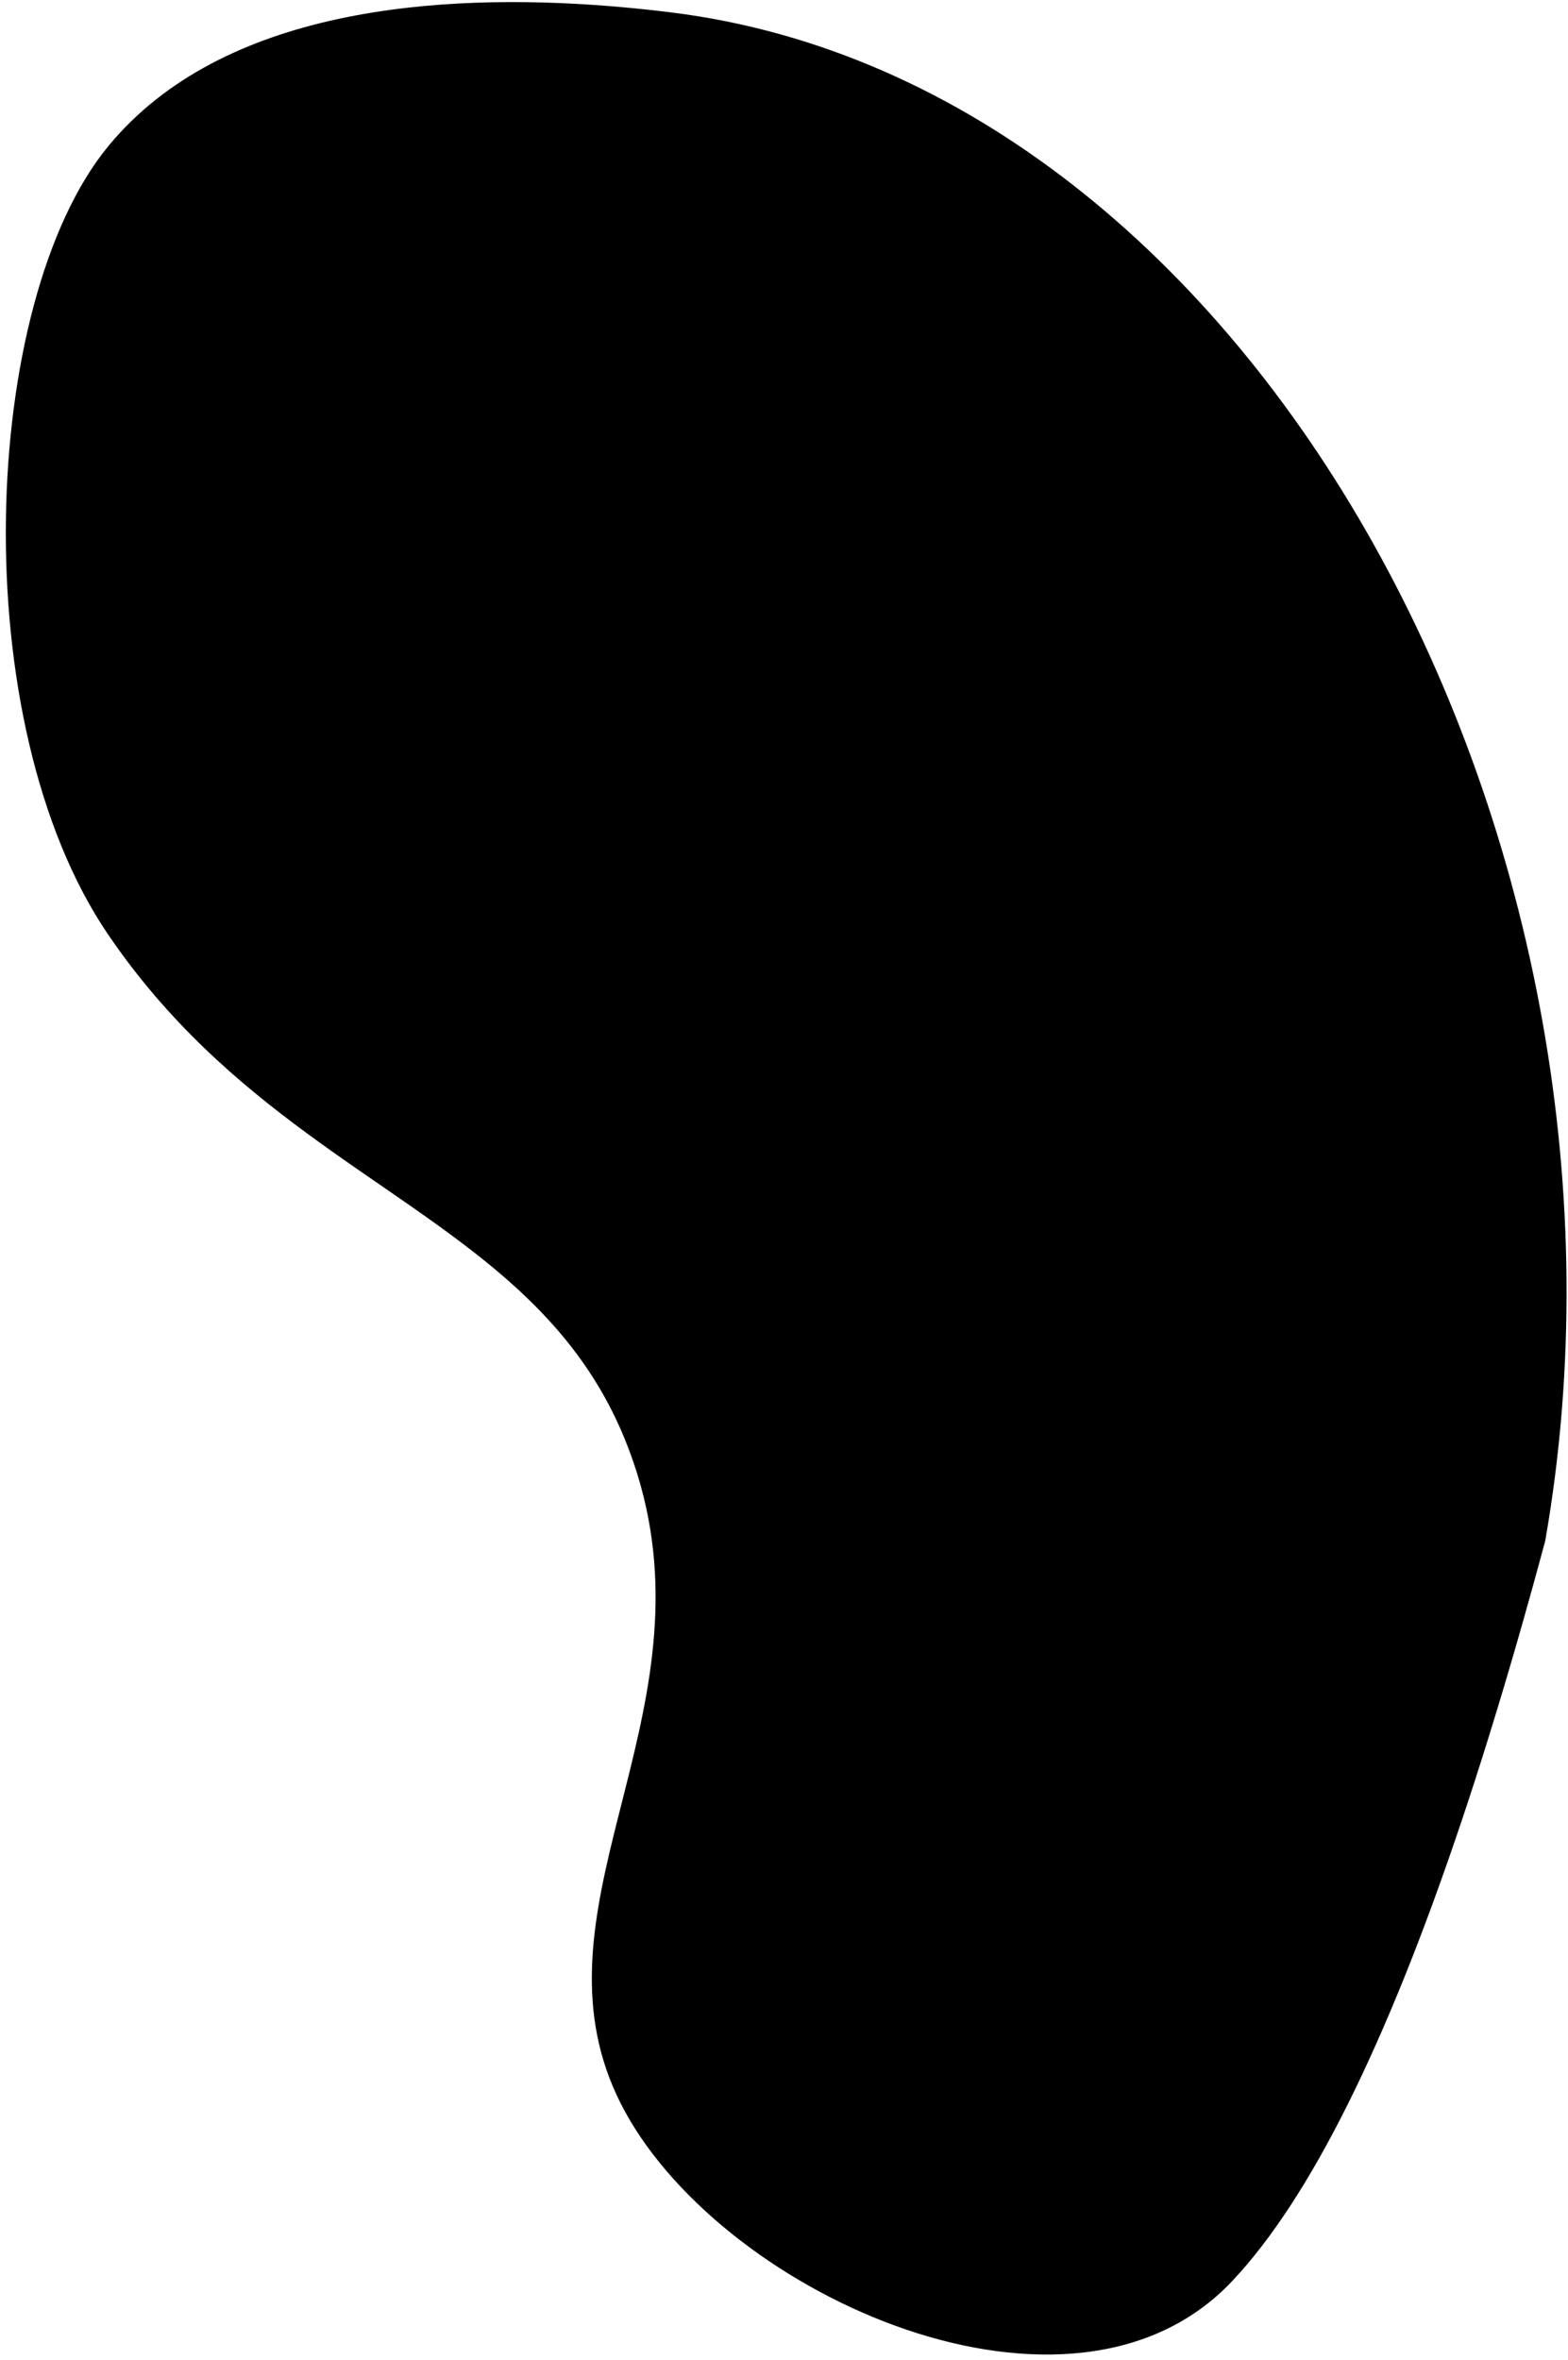 <?xml version="1.0" encoding="UTF-8"?>
<svg viewBox="0 0 216 325" version="1.1" xmlns="http://www.w3.org/2000/svg" xmlns:xlink="http://www.w3.org/1999/xlink">
    <g id="Page-1" stroke="none" stroke-width="1" fill-rule="evenodd">
        <path d="M169.719,314.19 C147.679,337.554 100.1,316.424 86.097,290.826 C79.248,278.305 81.301,265.965 84.484,252.956 L84.924,251.178 L84.924,251.178 L86.285,245.789 L86.285,245.789 L86.737,243.973 C90.181,230.008 92.929,215.1 86.097,198.276 C80.389,184.218 70.147,175.694 58.472,167.438 L56.908,166.338 L56.908,166.338 L55.328,165.239 L55.328,165.239 L50.512,161.915 L50.512,161.915 L48.071,160.222 L48.071,160.222 L46.436,159.075 C46.163,158.883 45.89,158.689 45.617,158.495 L43.975,157.321 L43.975,157.321 L42.331,156.125 C32.738,149.079 23.114,140.778 14.917,128.744 C-5.035,99.452 -2.735,41.578 14.917,20.133 C30.627,1.046 60.513,-1.054 84.078,0.85 L85.657,0.984 L85.657,0.984 L87.216,1.129 C87.474,1.154 87.731,1.18 87.987,1.206 L89.512,1.367 L89.512,1.367 L91.012,1.536 L91.012,1.536 L92.488,1.714 L92.488,1.714 C173.501,11.777 229.523,117.171 212.862,212.216 C212.58,213.264 212.299,214.305 212.017,215.338 L211.172,218.416 C210.749,219.944 210.326,221.456 209.903,222.951 L209.056,225.918 C208.773,226.9 208.491,227.875 208.208,228.842 L207.359,231.721 C205.944,236.483 204.526,241.061 203.105,245.454 L202.252,248.068 L202.252,248.068 L201.398,250.638 C191.005,281.636 180.445,302.82 169.719,314.19 Z" id="mask-27" fill-rule="nonzero"></path>
    </g>
</svg>